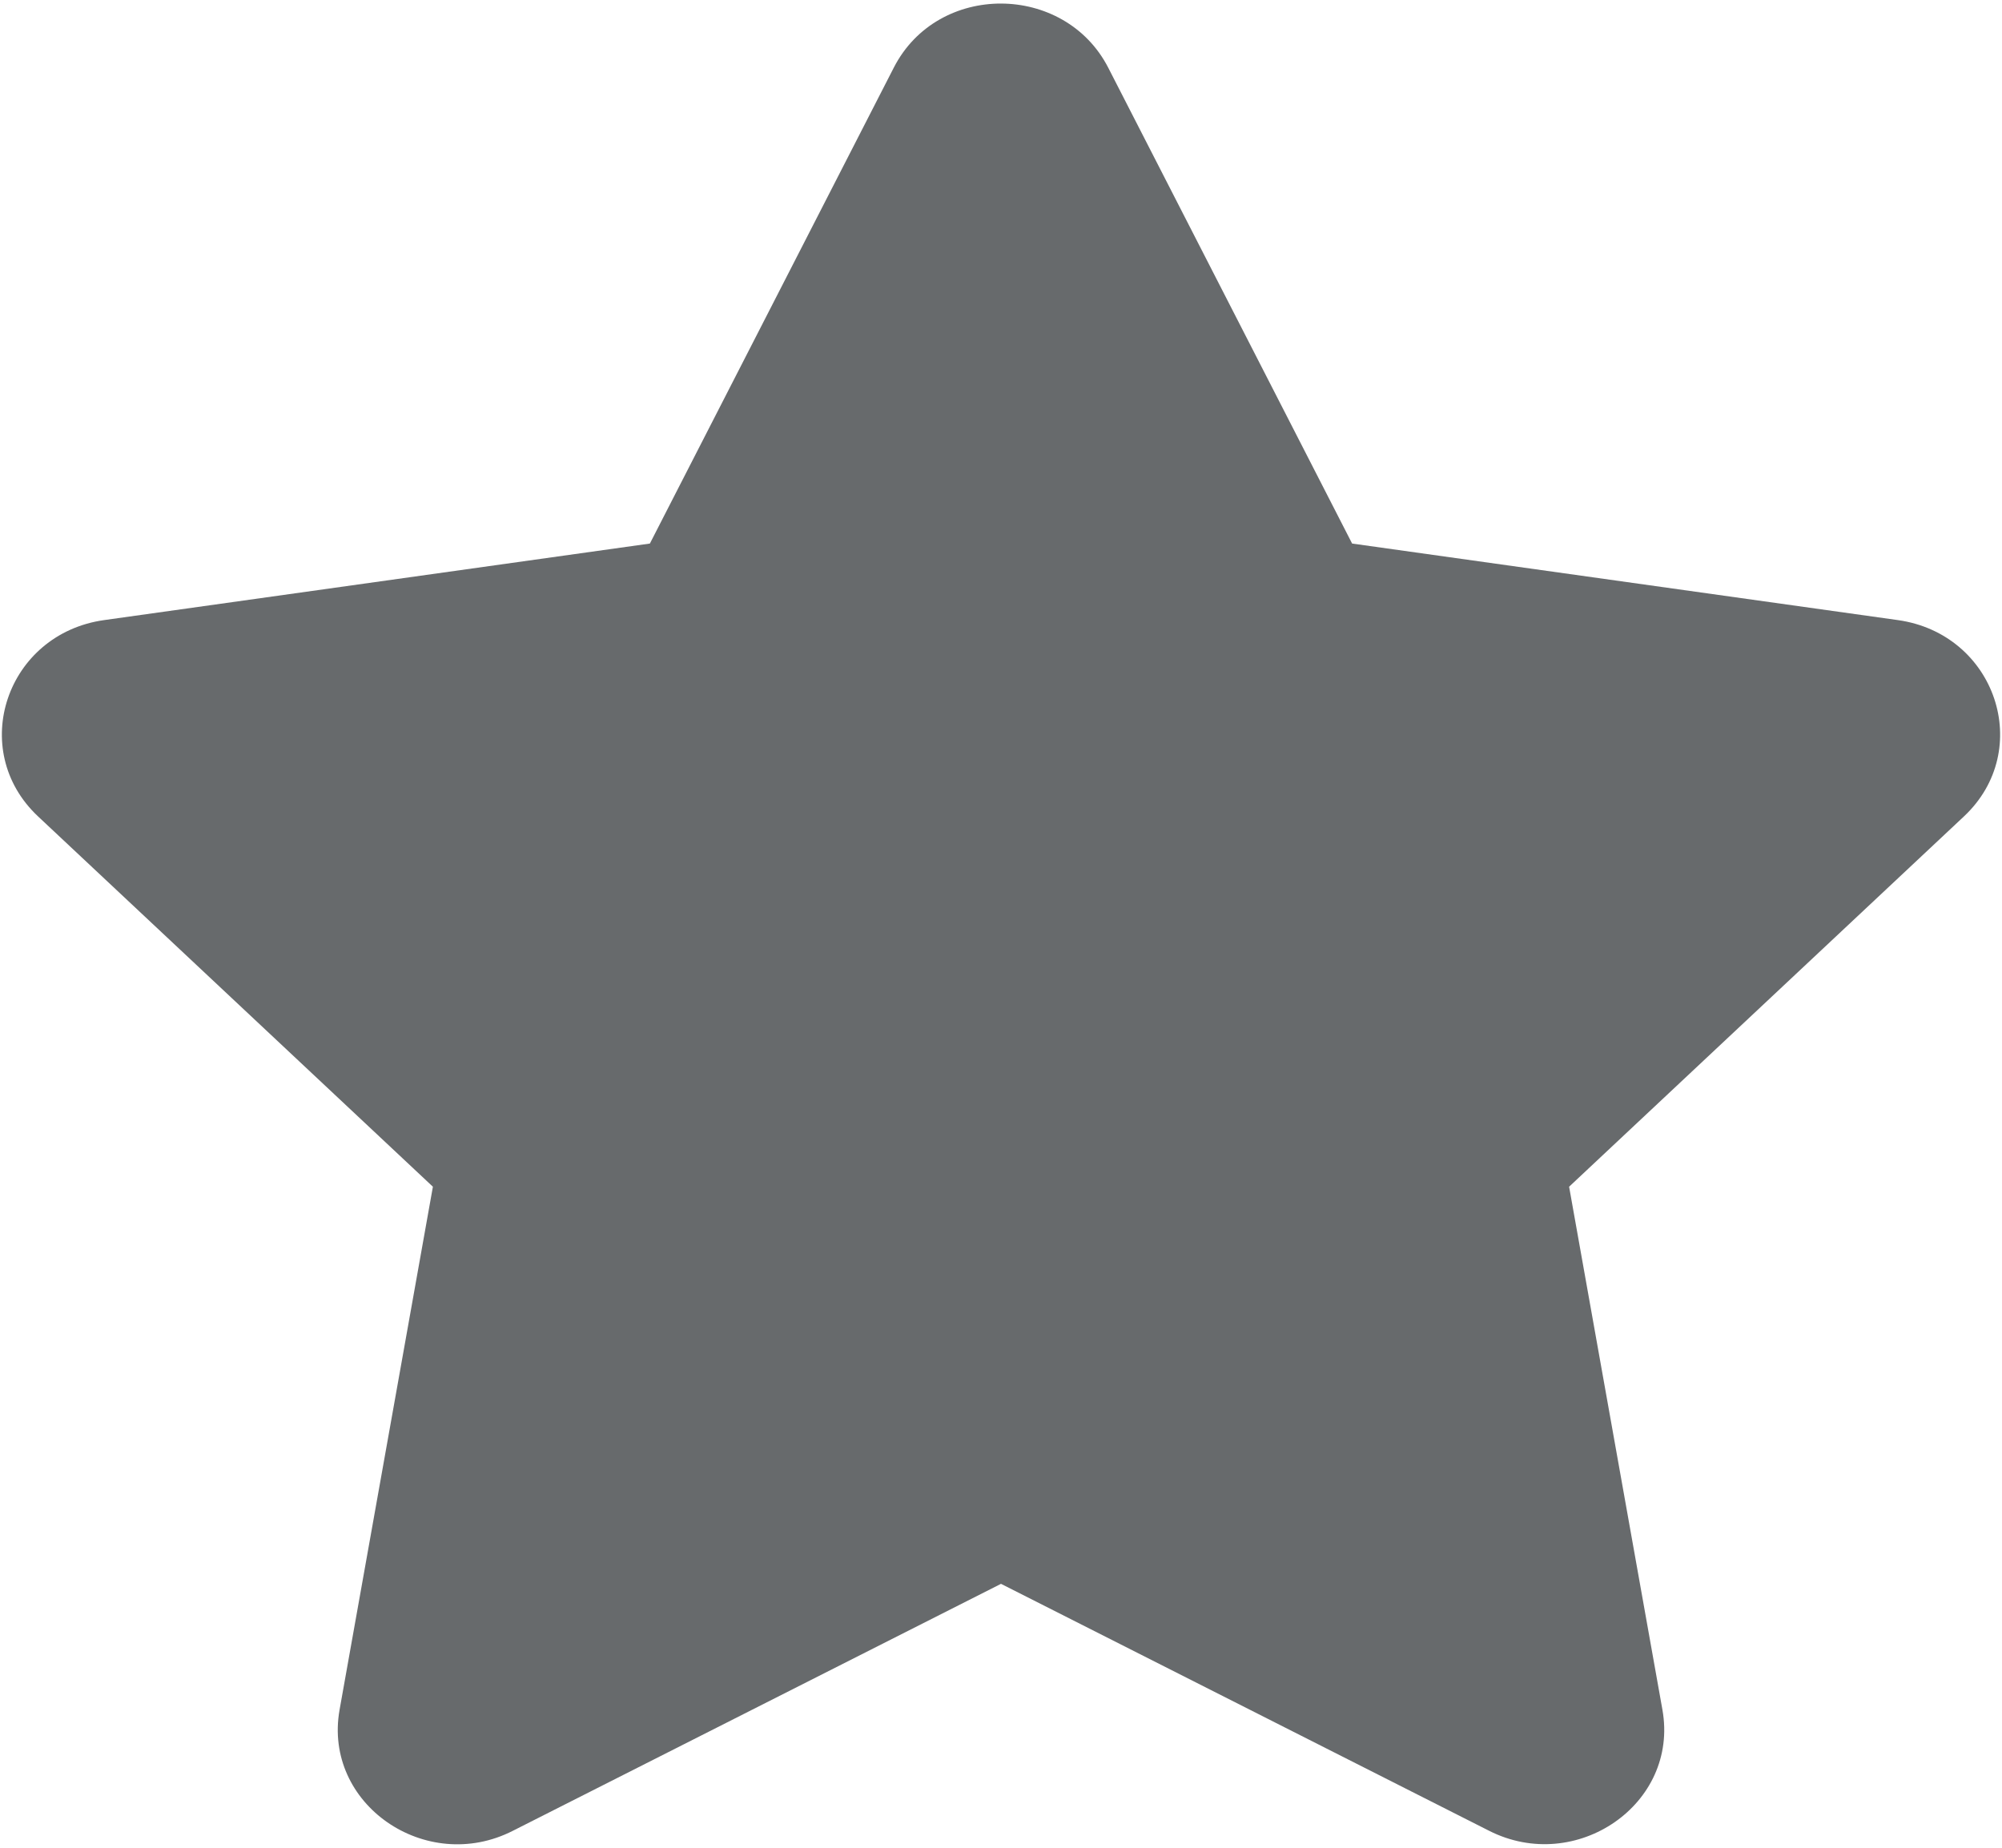 <?xml version="1.0" encoding="UTF-8"?>
<svg width="13px" height="12px" viewBox="0 0 13 12" version="1.1" xmlns="http://www.w3.org/2000/svg" xmlns:xlink="http://www.w3.org/1999/xlink">
    <!-- Generator: Sketch 58 (84663) - https://sketch.com -->
    <title>icons/web-application/star</title>
    <desc>Created with Sketch.</desc>
    <g id="icons/web-application/star" stroke="none" stroke-width="1" fill="none" fill-rule="evenodd">
        <g id="star" fill="#676A6C" fill-rule="nonzero">
            <path d="M5.804,0.439 L4.22,3.53 L0.677,4.027 C0.041,4.116 -0.213,4.87 0.247,5.302 L2.811,7.707 L2.205,11.104 C2.096,11.718 2.767,12.177 3.33,11.89 L6.5,10.286 L9.67,11.89 C10.233,12.175 10.904,11.718 10.795,11.104 L10.189,7.707 L12.753,5.302 C13.213,4.87 12.959,4.116 12.323,4.027 L8.78,3.53 L7.196,0.439 C6.912,-0.112 6.09,-0.119 5.804,0.439 Z" id="Path"></path>
        </g>
    </g>
</svg>